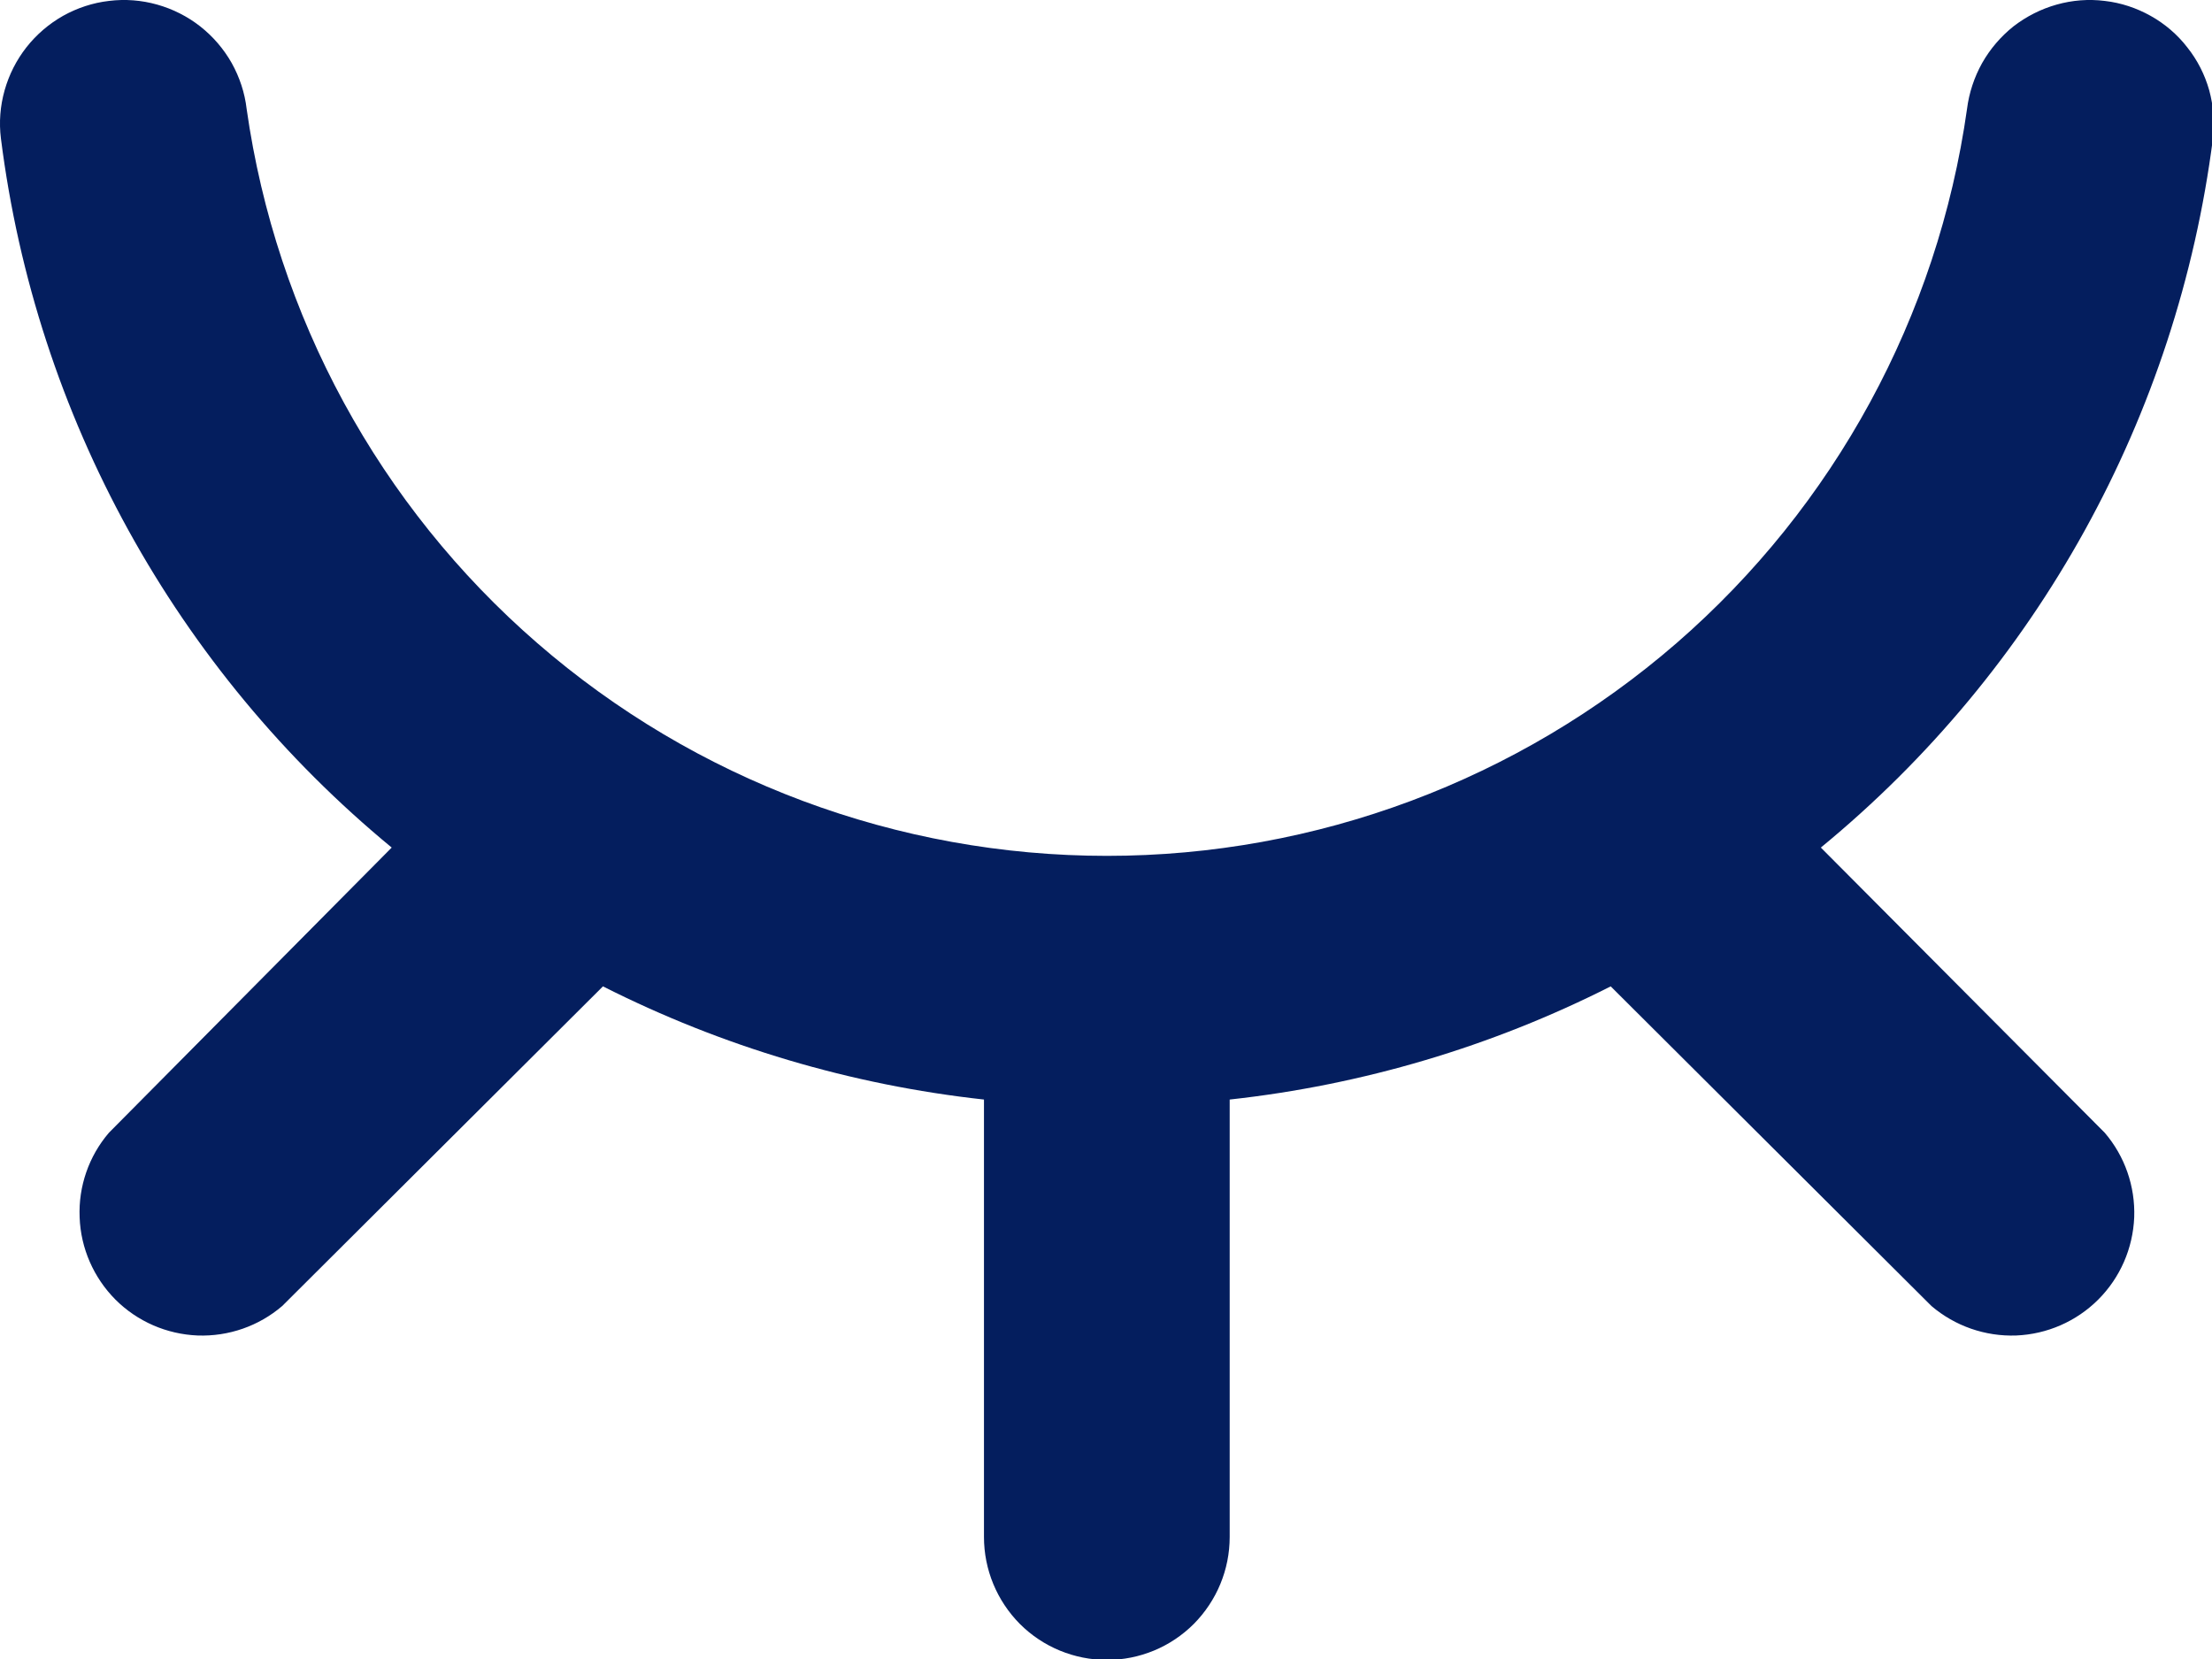 <svg width="12" height="9" viewBox="0 0 12 9" fill="none" xmlns="http://www.w3.org/2000/svg">
<path d="M9.878 4.598C11.052 3.634 11.812 2.258 12.005 0.751C12.015 0.664 12.008 0.575 11.985 0.49C11.961 0.405 11.921 0.326 11.866 0.257C11.812 0.187 11.744 0.129 11.667 0.086C11.59 0.043 11.506 0.015 11.418 0.005C11.331 -0.006 11.242 0.001 11.157 0.025C11.072 0.049 10.993 0.089 10.923 0.143C10.854 0.198 10.796 0.266 10.753 0.342C10.71 0.419 10.682 0.504 10.671 0.591C10.512 1.716 9.952 2.745 9.095 3.489C8.237 4.233 7.14 4.643 6.005 4.643C4.869 4.643 3.772 4.233 2.915 3.489C2.057 2.745 1.498 1.716 1.338 0.591C1.328 0.504 1.3 0.419 1.257 0.342C1.214 0.266 1.156 0.198 1.086 0.143C1.017 0.089 0.938 0.049 0.853 0.025C0.768 0.001 0.679 -0.006 0.591 0.005C0.504 0.015 0.419 0.043 0.342 0.086C0.266 0.129 0.198 0.187 0.143 0.257C0.089 0.326 0.049 0.405 0.025 0.49C0.001 0.575 -0.006 0.664 0.005 0.751C0.195 2.257 0.954 3.633 2.125 4.598L0.591 6.145C0.482 6.272 0.425 6.436 0.432 6.604C0.438 6.772 0.508 6.931 0.626 7.05C0.745 7.169 0.904 7.238 1.072 7.245C1.24 7.251 1.404 7.194 1.531 7.085L3.271 5.351C3.918 5.678 4.618 5.886 5.338 5.965V8.338C5.338 8.515 5.408 8.684 5.533 8.81C5.658 8.935 5.828 9.005 6.005 9.005C6.182 9.005 6.351 8.935 6.476 8.81C6.601 8.684 6.671 8.515 6.671 8.338V5.965C7.392 5.886 8.092 5.678 8.738 5.351L10.478 7.085C10.606 7.194 10.77 7.251 10.938 7.245C11.105 7.238 11.264 7.169 11.383 7.05C11.502 6.931 11.571 6.772 11.578 6.604C11.584 6.436 11.527 6.272 11.418 6.145L9.878 4.598Z" fill="#041E5E"/>
</svg>
